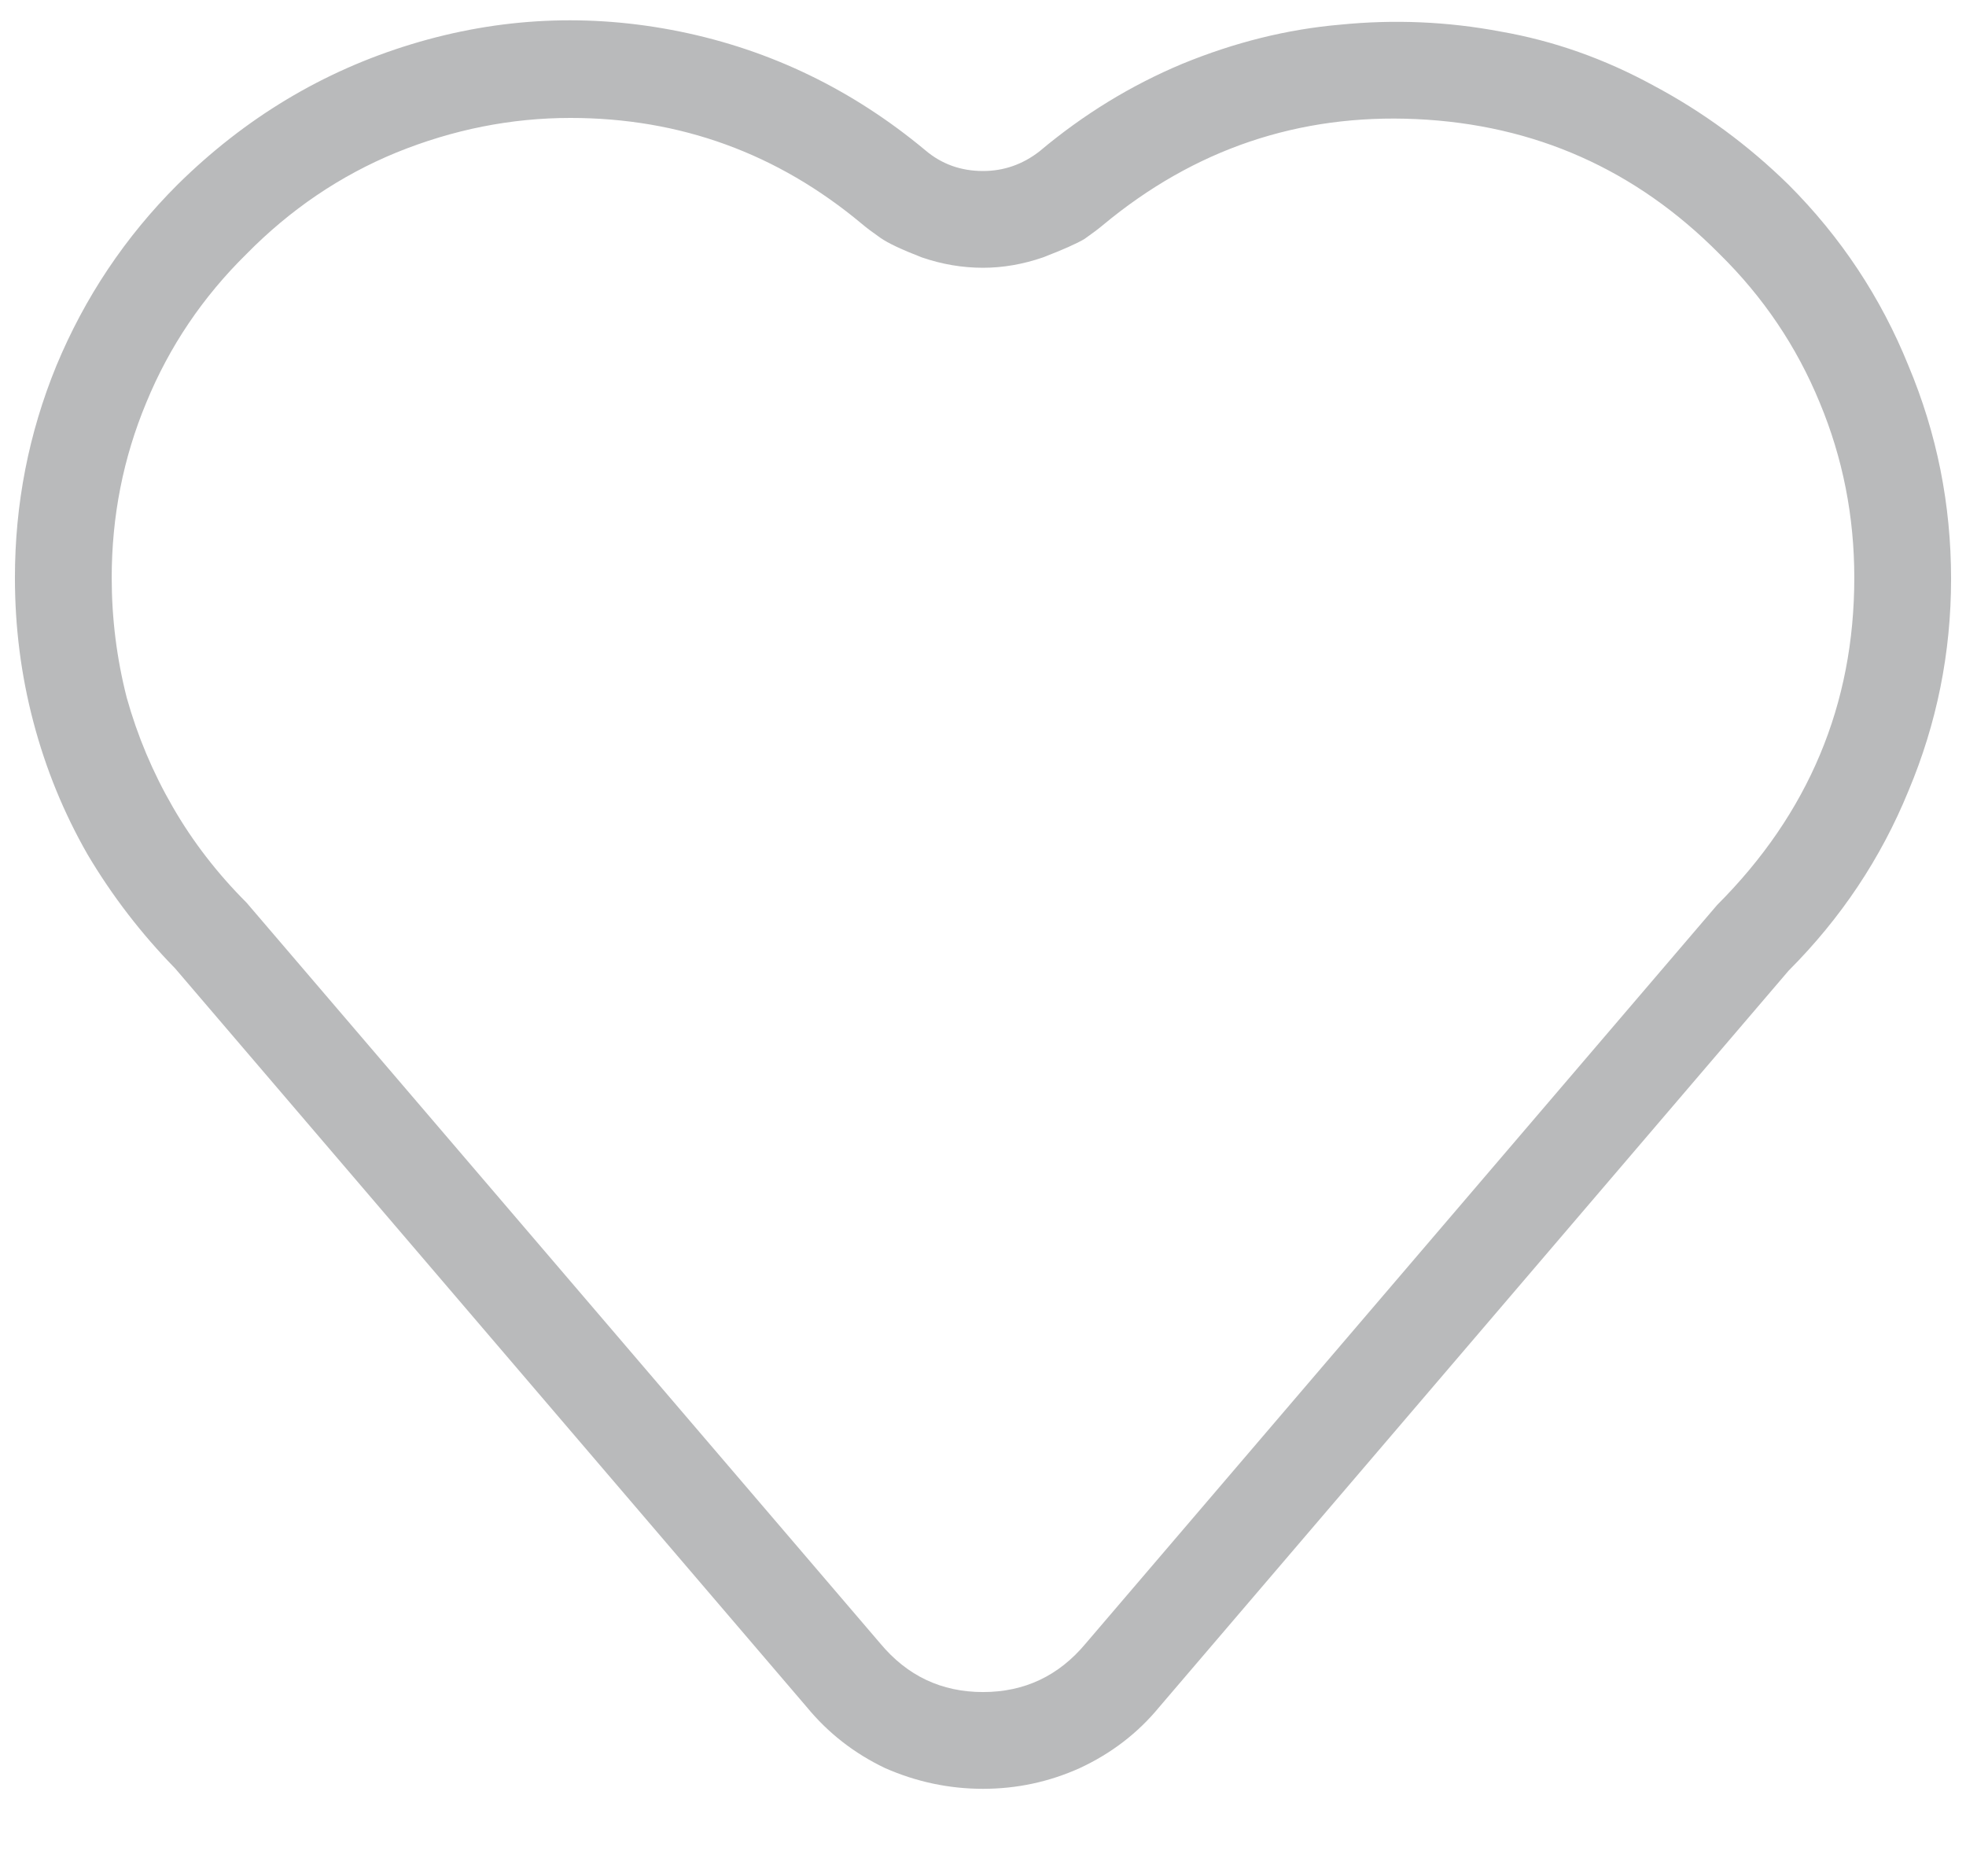 <svg width="22" height="21" viewBox="0 0 22 21" fill="none" xmlns="http://www.w3.org/2000/svg">
<path d="M12.083 19.789C11.739 19.944 11.378 20.021 11 20.021C10.622 20.021 10.256 19.944 9.904 19.789C9.56 19.625 9.268 19.398 9.027 19.105L1.959 10.838C1.581 10.451 1.254 10.026 0.979 9.562C0.713 9.097 0.511 8.603 0.373 8.078C0.235 7.554 0.167 7.017 0.167 6.466C0.167 5.641 0.321 4.85 0.631 4.093C0.949 3.328 1.4 2.653 1.985 2.068C2.742 1.32 3.614 0.796 4.603 0.495C5.592 0.194 6.594 0.147 7.608 0.353C8.623 0.56 9.538 1.002 10.355 1.682C10.536 1.836 10.751 1.914 11 1.914C11.232 1.914 11.443 1.841 11.632 1.694C12.122 1.282 12.655 0.955 13.231 0.714C13.816 0.474 14.405 0.327 14.998 0.276C15.6 0.216 16.197 0.241 16.791 0.353C17.384 0.456 17.956 0.658 18.506 0.959C19.056 1.252 19.559 1.621 20.015 2.068C20.599 2.653 21.047 3.328 21.356 4.093C21.674 4.85 21.833 5.645 21.833 6.479C21.833 7.305 21.674 8.096 21.356 8.852C21.047 9.609 20.599 10.279 20.015 10.864L12.973 19.105C12.732 19.398 12.436 19.625 12.083 19.789ZM6.383 1.32C5.721 1.32 5.072 1.449 4.436 1.707C3.808 1.965 3.249 2.344 2.759 2.842C2.269 3.324 1.895 3.878 1.637 4.506C1.379 5.125 1.25 5.778 1.25 6.466C1.25 6.922 1.306 7.369 1.418 7.808C1.538 8.237 1.71 8.646 1.934 9.033C2.157 9.42 2.432 9.776 2.759 10.103L9.852 18.396C10.153 18.757 10.536 18.938 11 18.938C11.464 18.938 11.847 18.757 12.148 18.396L19.215 10.129C20.238 9.106 20.75 7.885 20.75 6.466C20.75 5.778 20.621 5.125 20.363 4.506C20.105 3.878 19.731 3.324 19.241 2.842C18.304 1.896 17.173 1.394 15.849 1.333C14.534 1.273 13.364 1.669 12.341 2.52C12.29 2.563 12.221 2.614 12.135 2.675C12.049 2.726 11.894 2.795 11.671 2.881C11.447 2.958 11.223 2.997 11 2.997C10.768 2.997 10.54 2.958 10.316 2.881C10.093 2.795 9.938 2.722 9.852 2.662C9.766 2.602 9.697 2.55 9.646 2.507C8.7 1.716 7.612 1.32 6.383 1.32Z" fill="#B9BABB"/>
</svg>
